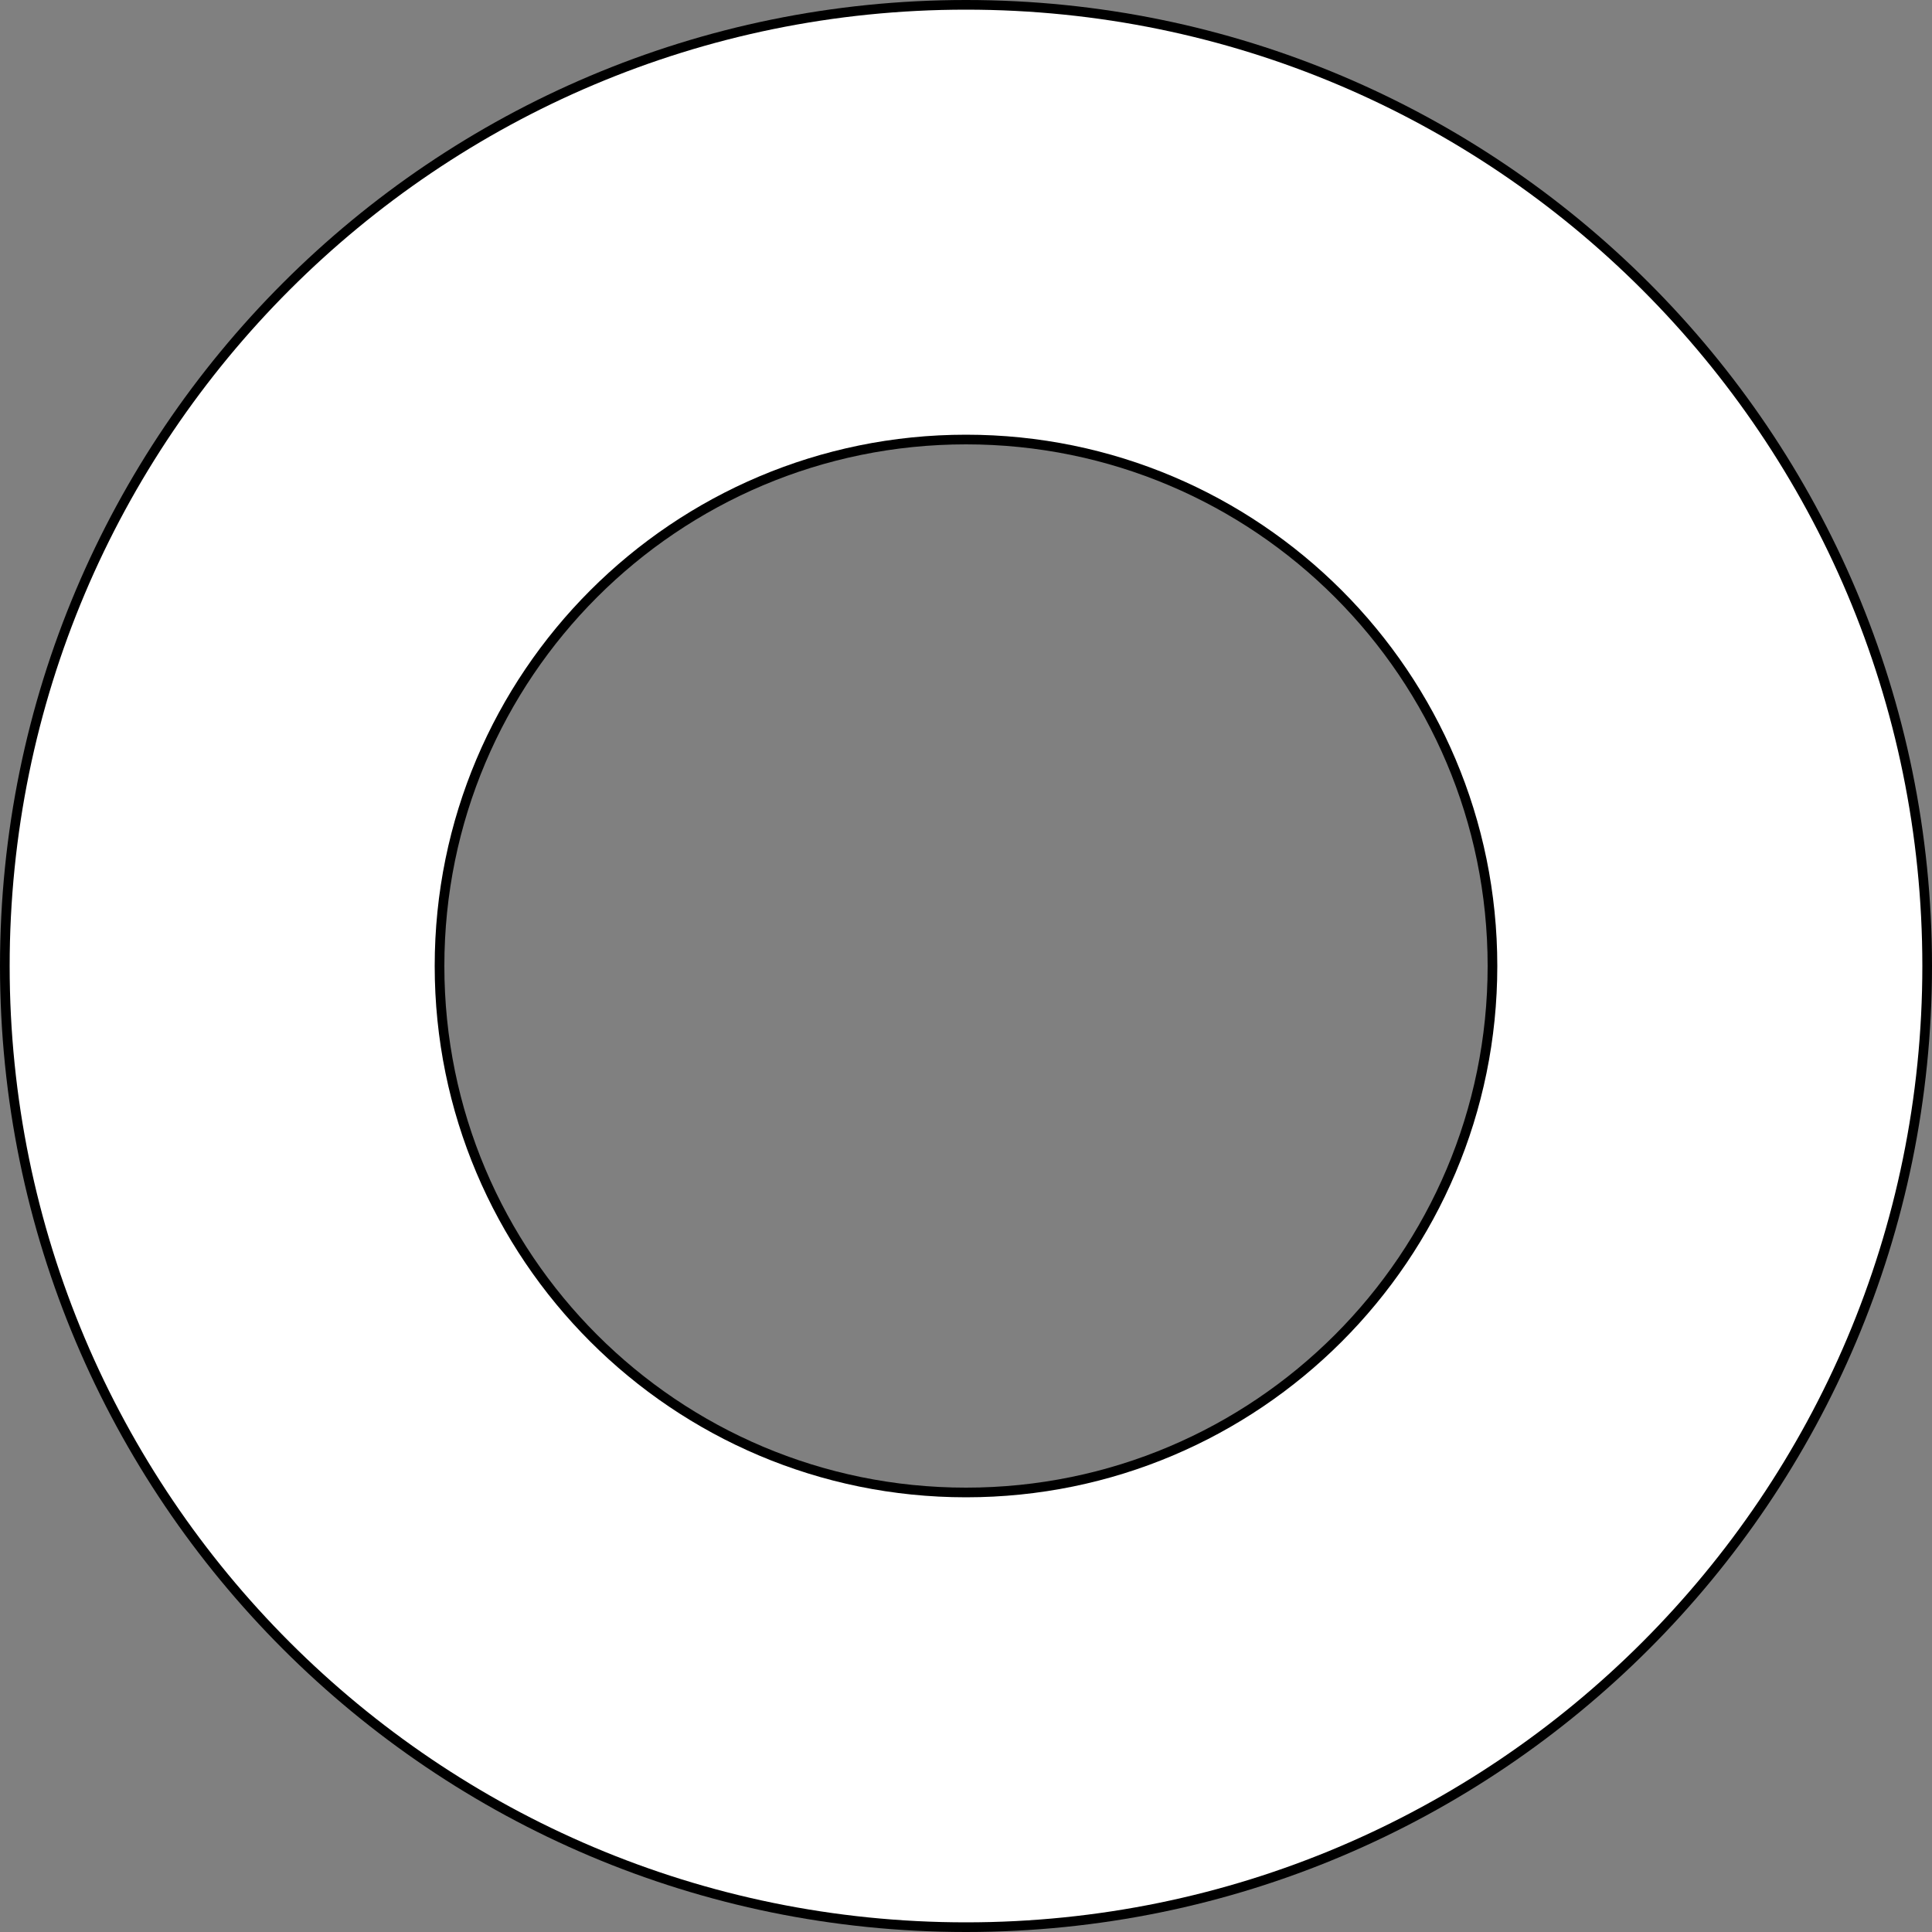<?xml version="1.0" encoding="UTF-8"?>
<svg width="200px" height="200px" viewBox="0 0 200 200" version="1.1" xmlns="http://www.w3.org/2000/svg" xmlns:xlink="http://www.w3.org/1999/xlink">
    <rect x="0" y="0" width="200" height="200" fill="#808080" stroke="none"/>
    <!-- Generator: Sketch 63.1 (92452) - https://sketch.com -->
    <title>donut</title>
    <desc>Created with Sketch.</desc>
    <g id="donut" stroke="none" stroke-width="1" fill="none" fill-rule="evenodd">
        <path d="M100,0 C155.228,0 200,44.772 200,100 C200,155.228 155.228,200 100,200 C44.772,200 0,155.228 0,100 C0,44.772 44.772,0 100,0 Z M100,46 C70.177,46 46,70.177 46,100 C46,129.823 70.177,154 100,154 C129.823,154 154,129.823 154,100 C154,70.177 129.823,46 100,46 Z" id="Combined-Shape" fill="#000000"></path>
        <path d="M100,1 C154.676,1 199,45.324 199,100 C199,154.676 154.676,199 100,199 C45.324,199 1,154.676 1,100 C1,45.324 45.324,1 100,1 Z M100,45 C69.624,45 45,69.624 45,100 C45,130.376 69.624,155 100,155 C130.376,155 155,130.376 155,100 C155,69.624 130.376,45 100,45 Z" id="Combined-Shape" fill="#FFFFFF"></path>
    </g>
</svg>